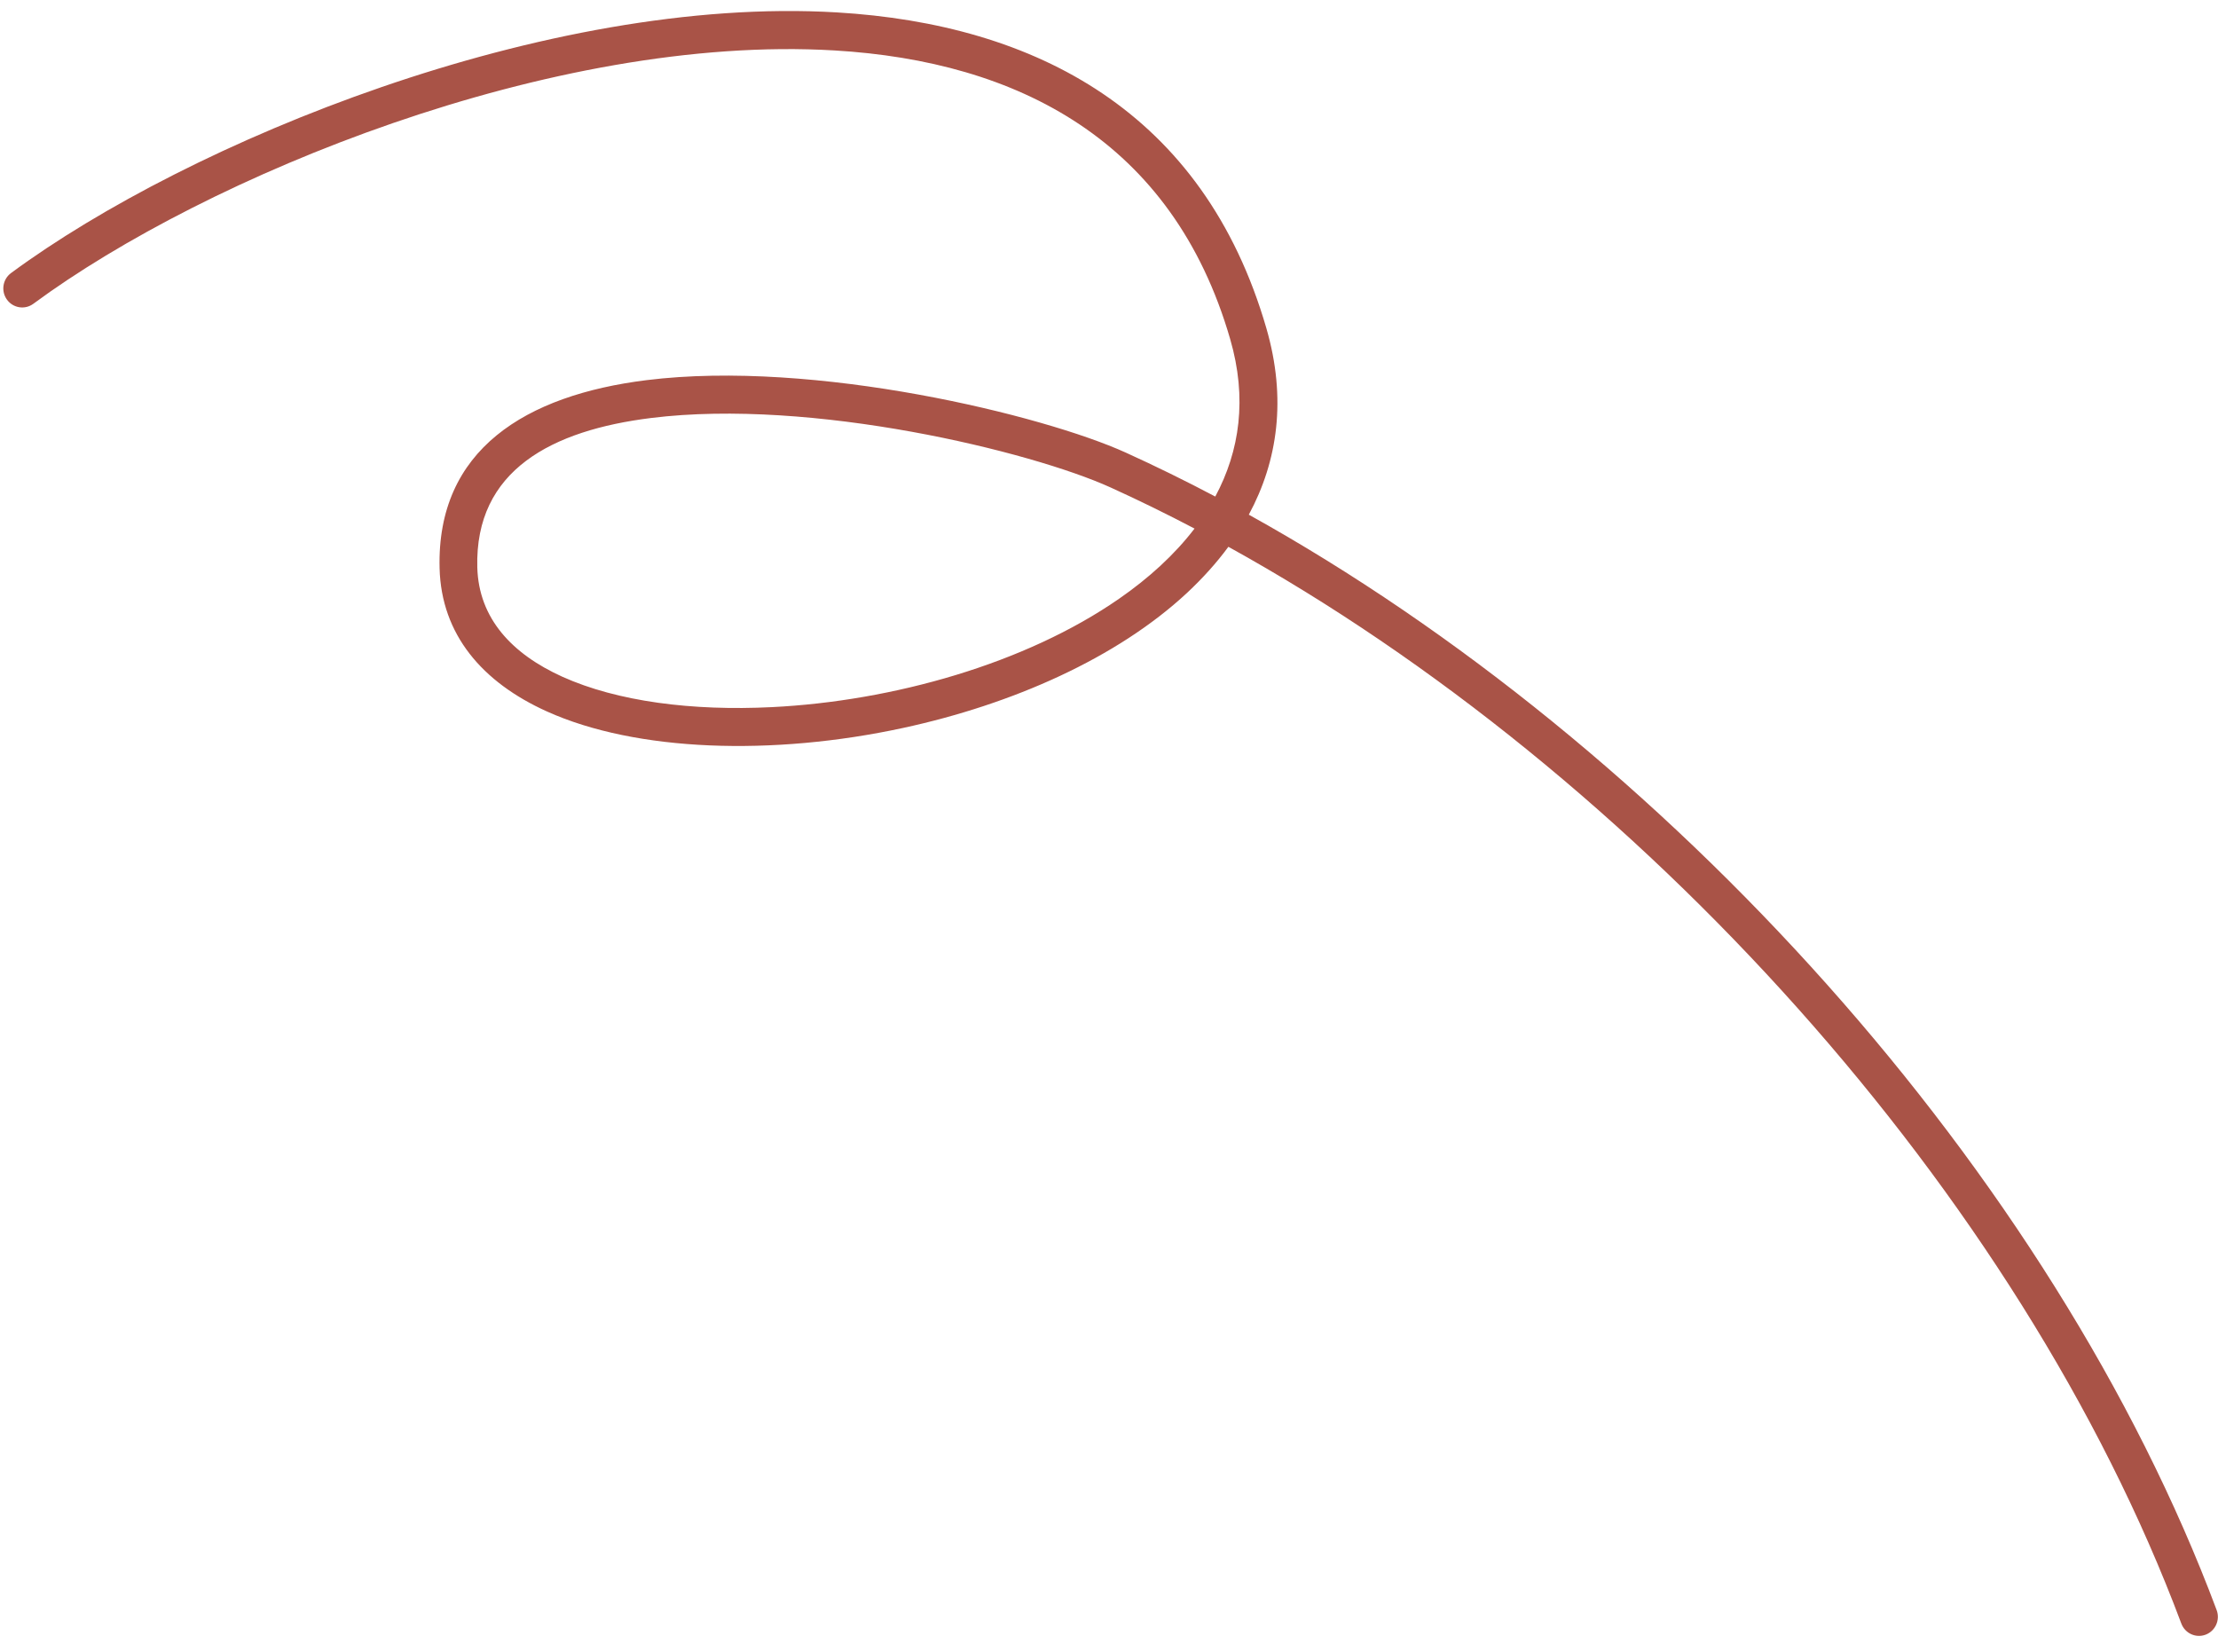 <svg width="98" height="73" viewBox="0 0 98 73" fill="none" xmlns="http://www.w3.org/2000/svg">
<path fill-rule="evenodd" clip-rule="evenodd" d="M55.177 22.74C56.464 20.357 56.85 17.602 55.955 14.509C53.183 4.941 45.767 1.071 36.975 0.548C24.138 -0.214 8.34 6.269 0.488 12.064C0.116 12.338 0.036 12.864 0.307 13.238C0.578 13.614 1.1 13.697 1.472 13.423C9.092 7.798 24.419 1.489 36.878 2.229C44.951 2.709 51.81 6.194 54.354 14.982C55.114 17.597 54.779 19.921 53.696 21.939C52.38 21.244 51.062 20.597 49.743 19.998C46.103 18.345 35.997 15.874 28.566 16.796C23.236 17.459 19.285 19.862 19.423 25.113C19.501 28.031 21.301 30.143 24.165 31.434C28.101 33.212 34.132 33.412 39.911 32.161C44.722 31.12 49.35 29.081 52.456 26.188C53.137 25.55 53.749 24.875 54.275 24.159C72.35 34.143 89.252 52.689 96.38 71.735C96.544 72.168 97.024 72.389 97.455 72.224C97.886 72.06 98.102 71.574 97.941 71.14C90.694 51.784 73.546 32.93 55.177 22.74ZM52.779 23.354C51.541 22.704 50.3 22.096 49.06 21.533C45.571 19.951 35.89 17.584 28.77 18.468C24.401 19.01 20.975 20.765 21.089 25.068C21.15 27.328 22.628 28.896 24.844 29.899C27.284 30.999 30.587 31.419 34.109 31.243C39.456 30.976 45.306 29.325 49.447 26.453C50.759 25.544 51.896 24.509 52.779 23.354Z" fill="#A95347"/>
</svg>
